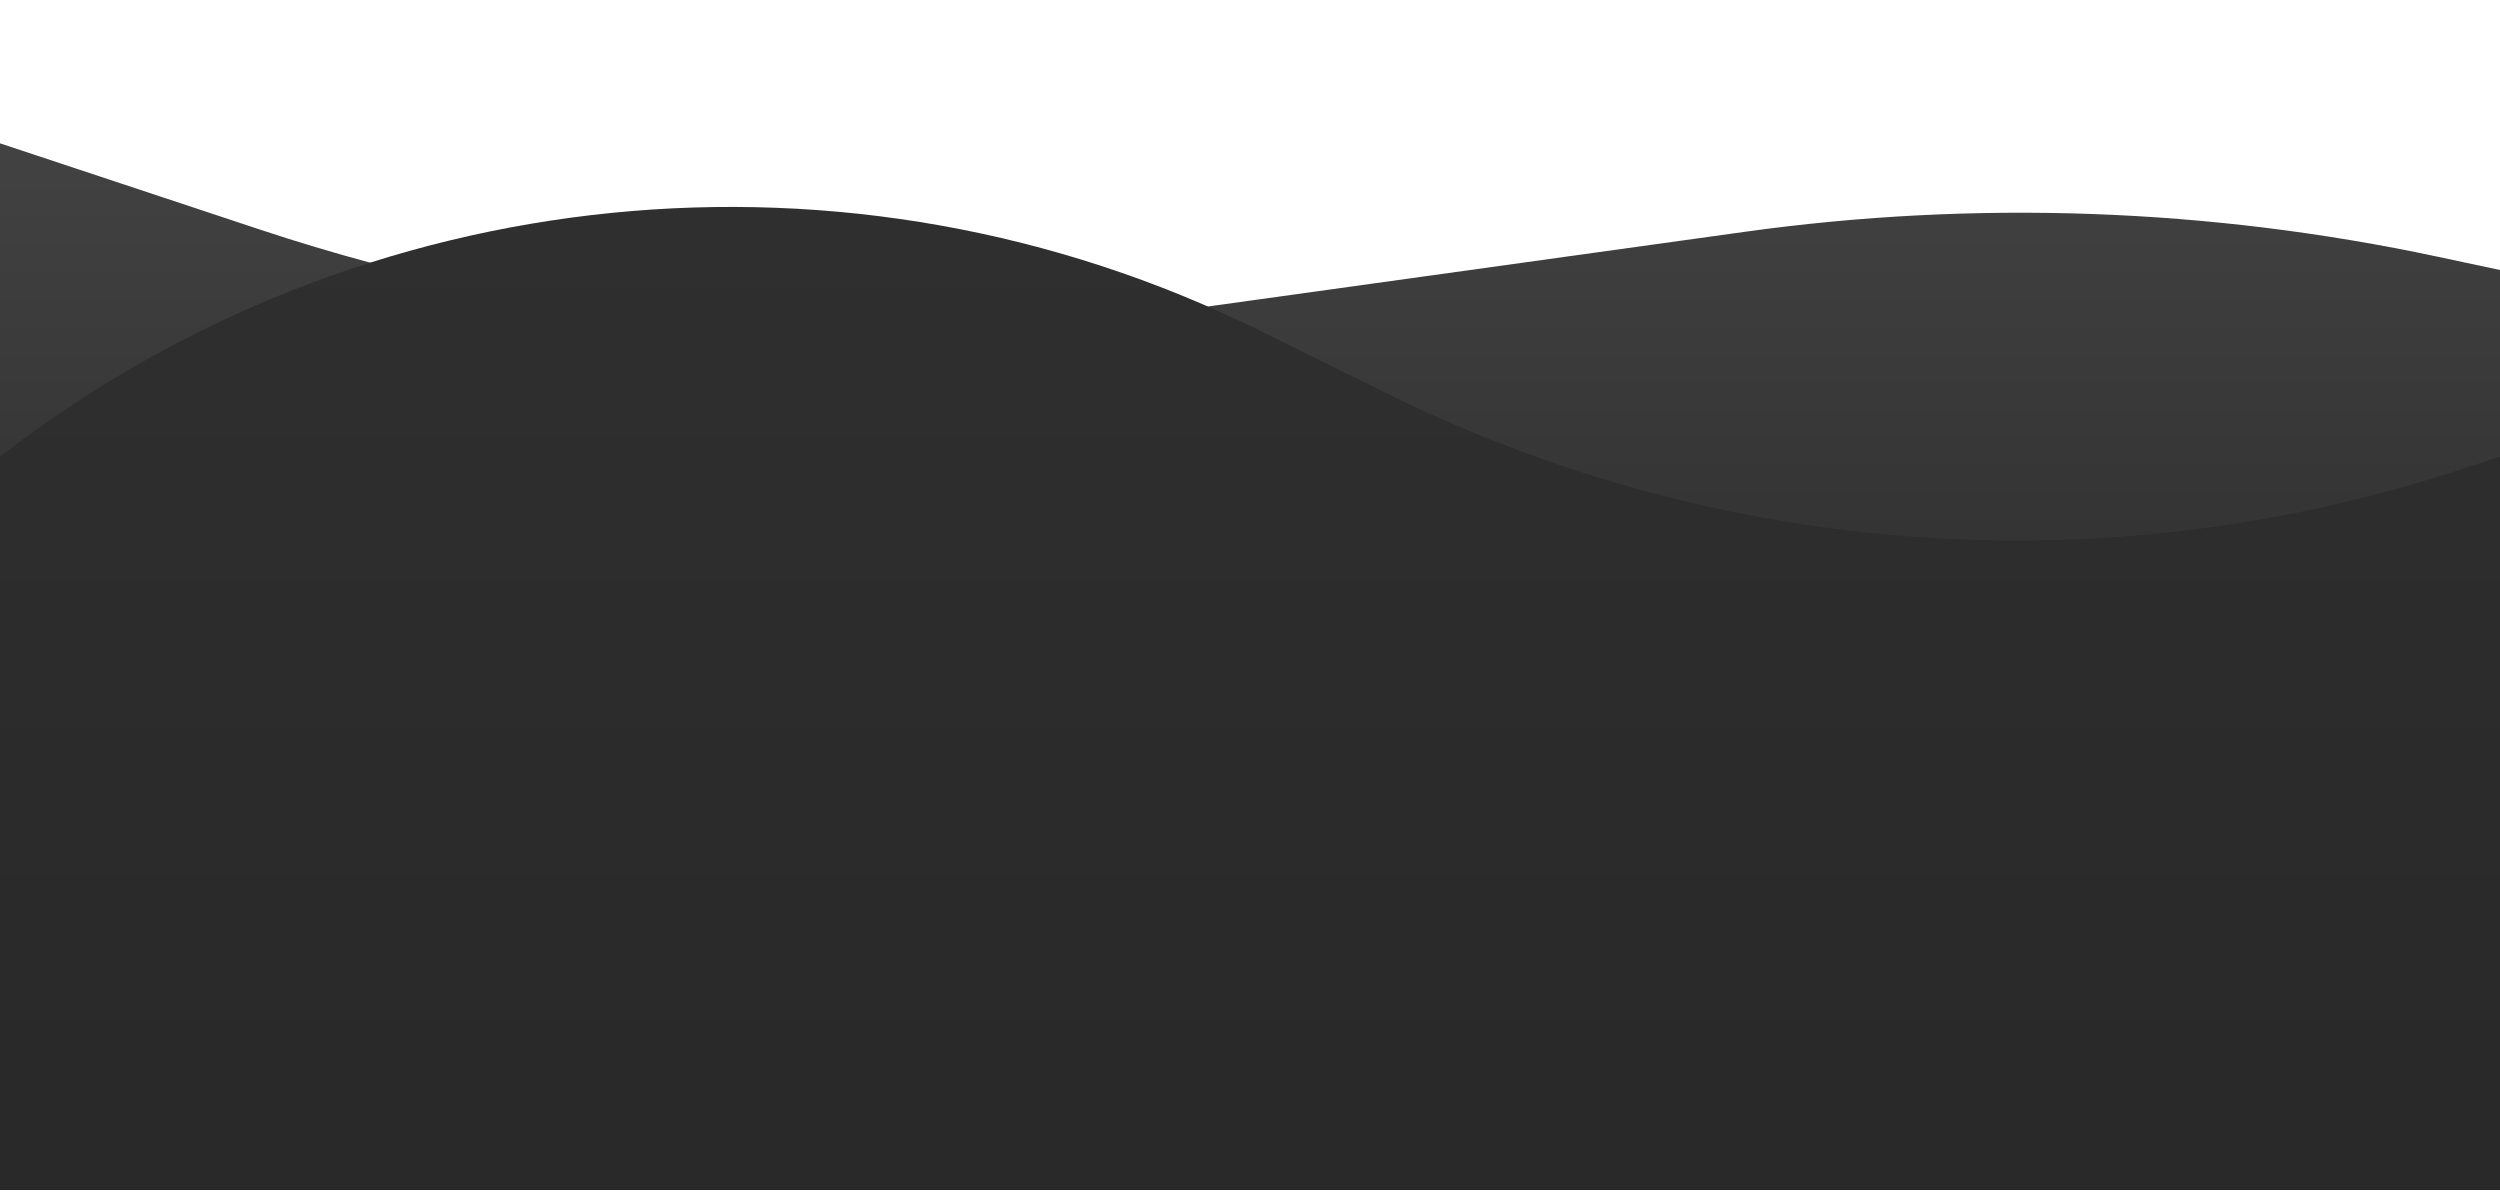<svg width="375" height="179" viewBox="0 0 375 179" fill="none" xmlns="http://www.w3.org/2000/svg">
<path d="M0 21.5L39.051 34.455C82.763 48.957 129.227 53.2 174.843 46.855L261.743 34.768C296.316 29.96 331.462 31.221 365.602 38.497L375 40.5V178.5H0V21.5Z" fill="url(#paint0_linear)"/>
<path d="M0 68.5C54.147 26.59 127.454 19.23 188.851 49.54L208.079 59.032C258.034 83.694 315.654 87.838 368.624 70.578L375 68.5V178.5H0V68.5Z" fill="url(#paint1_linear)"/>
<defs>
<linearGradient id="paint0_linear" x1="187" y1="-23.5" x2="187" y2="178" gradientUnits="userSpaceOnUse">
<stop stop-color="#4D4D4D"/>
<stop offset="0.638" stop-color="#2E2E2E"/>
</linearGradient>
<linearGradient id="paint1_linear" x1="-2.33971e-06" y1="-165" x2="0" y2="164" gradientUnits="userSpaceOnUse">
<stop stop-color="#383838"/>
<stop offset="1" stop-color="#292929"/>
</linearGradient>
</defs>
</svg>
